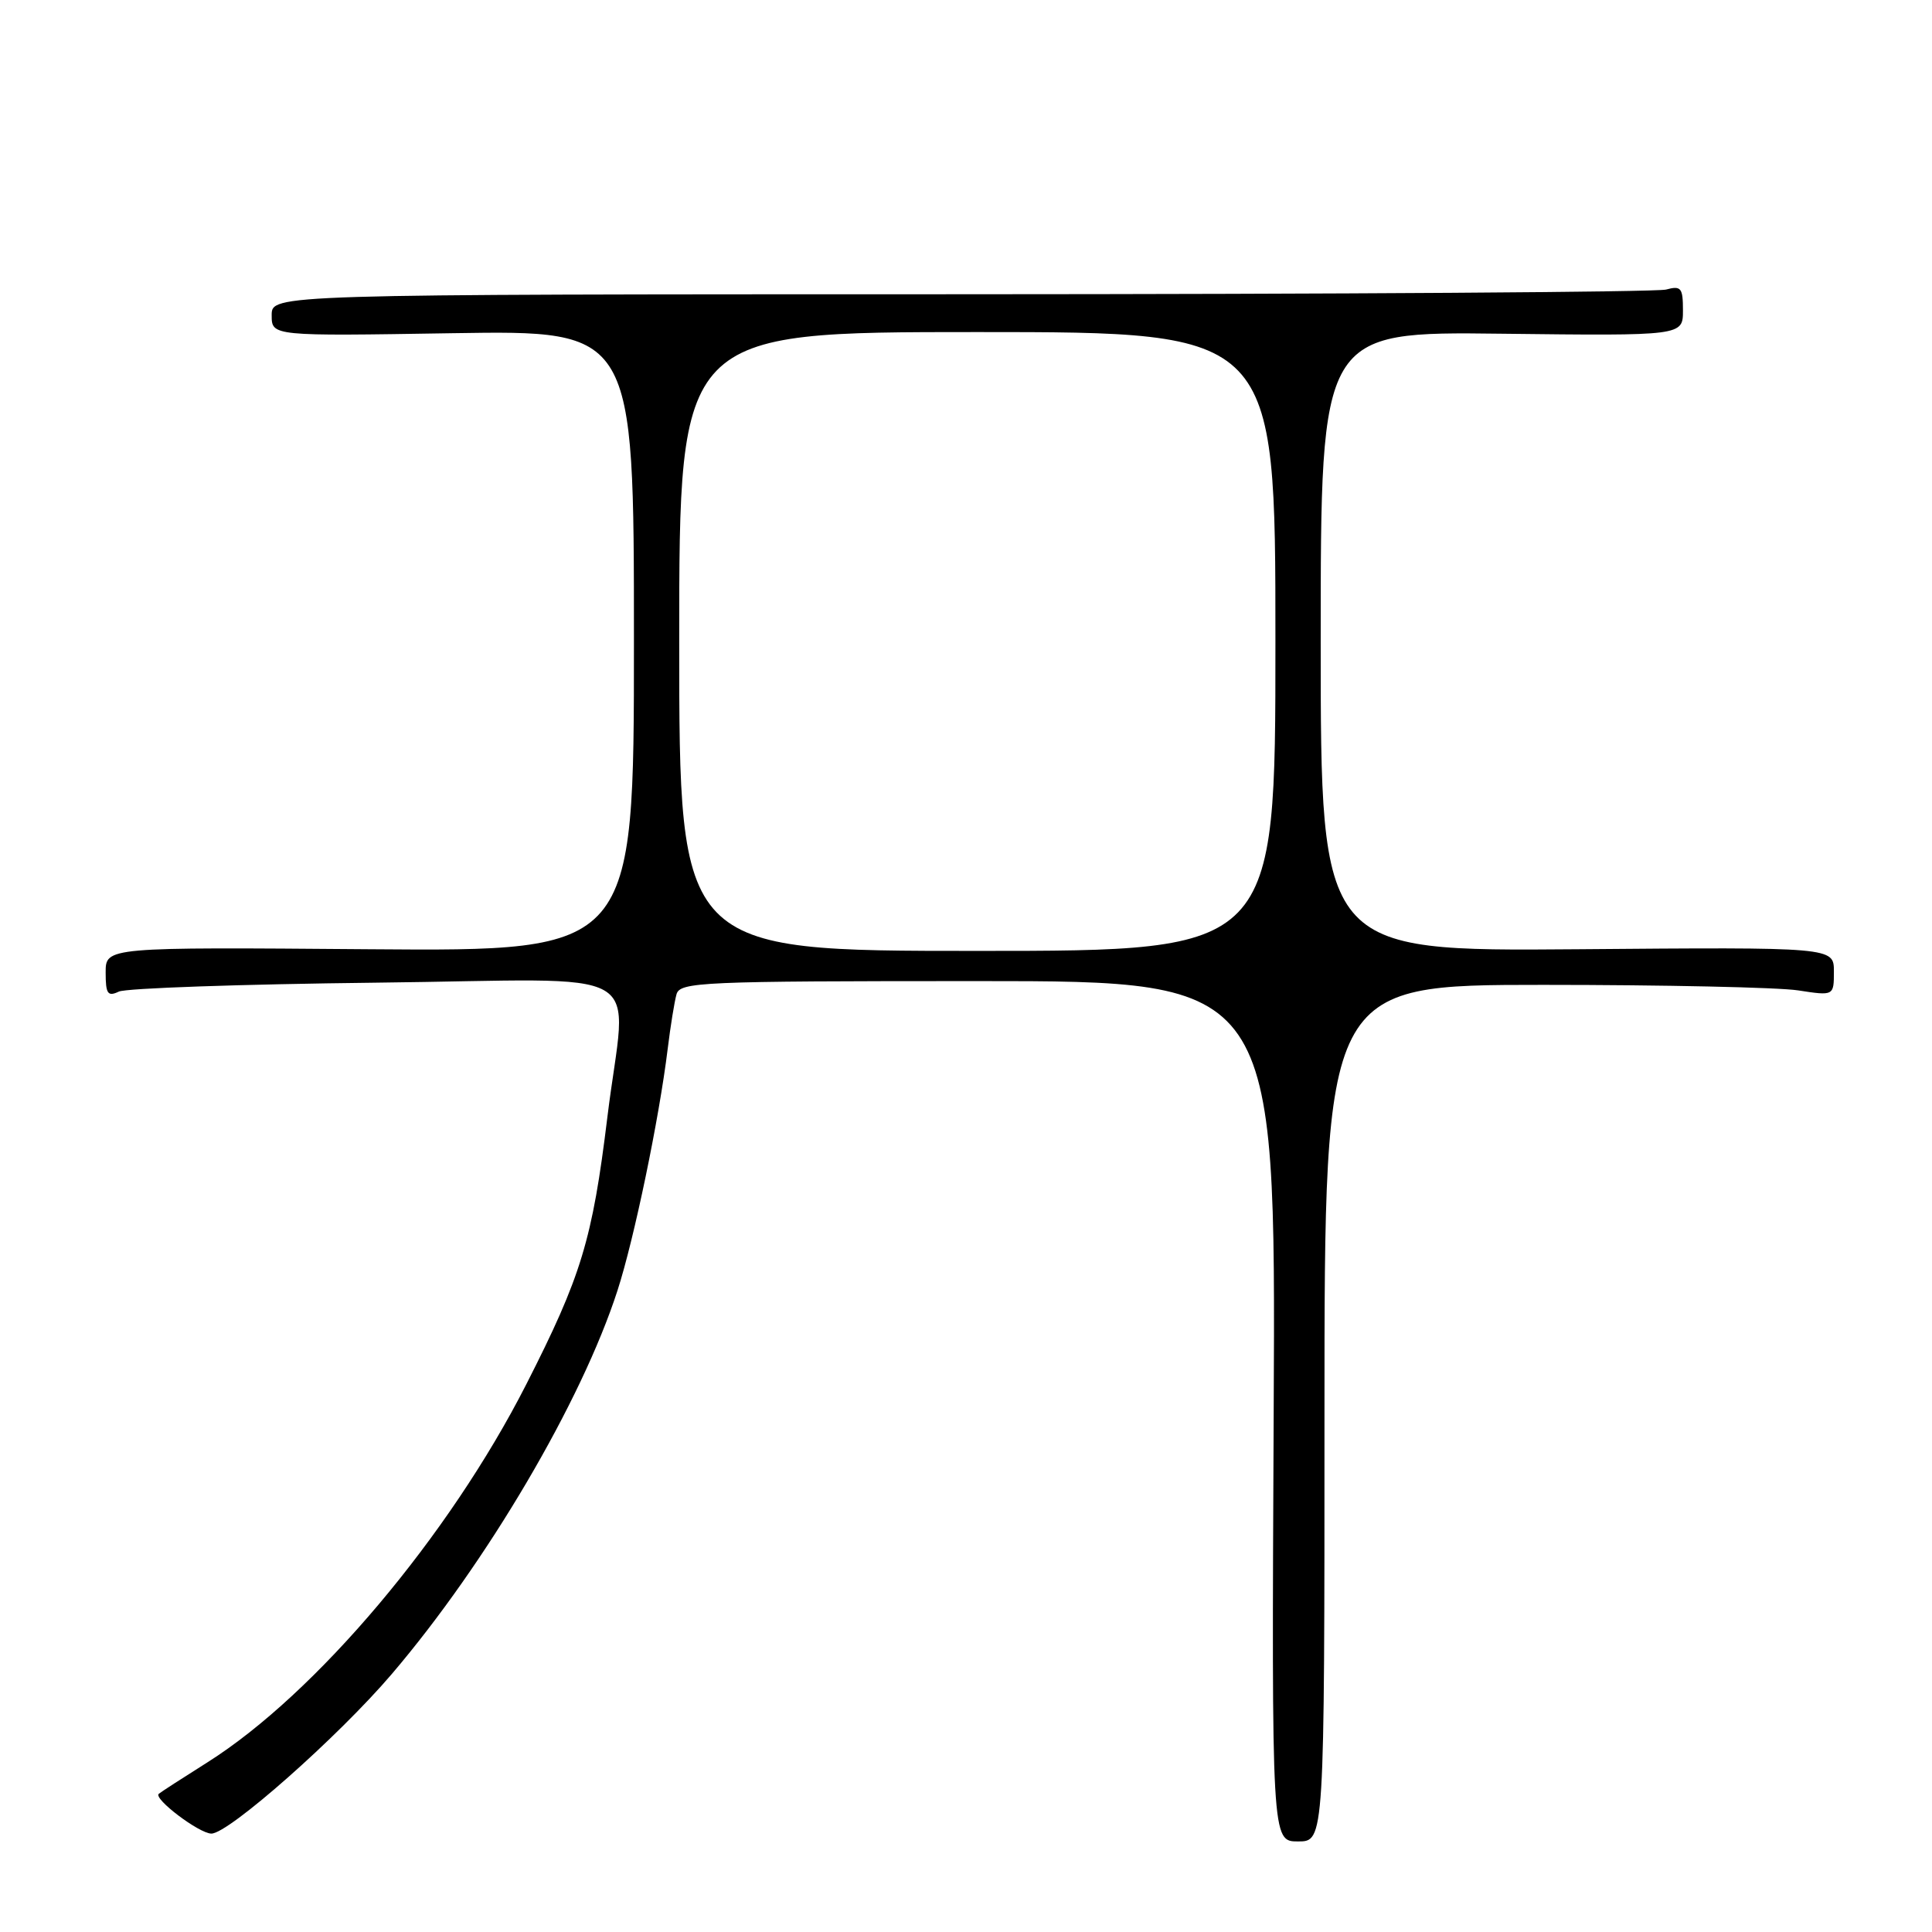 <?xml version="1.0" encoding="UTF-8" standalone="no"?>
<!DOCTYPE svg PUBLIC "-//W3C//DTD SVG 1.1//EN" "http://www.w3.org/Graphics/SVG/1.1/DTD/svg11.dtd" >
<svg xmlns="http://www.w3.org/2000/svg" xmlns:xlink="http://www.w3.org/1999/xlink" version="1.1" viewBox="0 0 256 256">
 <g >
 <path fill="currentColor"
d=" M 175.50 187.25 C 175.50 130.50 175.50 130.50 204.50 130.50 C 220.45 130.50 235.64 130.83 238.25 131.23 C 243.00 131.96 243.00 131.96 243.00 128.73 C 243.00 125.50 243.00 125.50 209.00 125.78 C 175.00 126.05 175.00 126.05 175.00 84.99 C 175.00 43.93 175.00 43.93 199.00 44.22 C 223.00 44.50 223.00 44.50 223.00 41.13 C 223.00 38.13 222.76 37.83 220.75 38.37 C 219.51 38.70 177.44 38.98 127.25 38.99 C 36.00 39.00 36.00 39.00 36.00 41.77 C 36.00 44.54 36.00 44.54 60.00 44.15 C 84.00 43.77 84.00 43.77 84.00 84.91 C 84.00 126.05 84.00 126.05 49.00 125.78 C 14.00 125.50 14.00 125.50 14.00 128.86 C 14.00 131.70 14.27 132.09 15.75 131.39 C 16.71 130.94 32.01 130.41 49.75 130.21 C 87.10 129.80 83.00 127.41 80.48 148.03 C 78.49 164.30 77.03 169.10 69.73 183.44 C 59.50 203.53 41.86 224.44 27.50 233.51 C 24.20 235.59 21.29 237.47 21.04 237.69 C 20.29 238.33 26.36 242.93 28.00 242.96 C 30.26 243.01 44.85 230.11 51.92 221.81 C 64.52 207.03 77.06 185.72 81.82 171.00 C 84.04 164.14 87.34 148.24 88.47 139.00 C 88.84 135.97 89.37 132.71 89.64 131.75 C 90.10 130.12 92.87 130.00 129.59 130.00 C 169.05 130.00 169.05 130.00 168.77 187.00 C 168.50 244.00 168.50 244.00 172.00 244.00 C 175.50 244.00 175.50 244.00 175.50 187.25 Z  M 90.00 85.00 C 90.00 44.00 90.00 44.00 129.50 44.00 C 169.00 44.00 169.00 44.00 169.00 85.00 C 169.00 126.00 169.00 126.00 129.50 126.00 C 90.00 126.00 90.00 126.00 90.00 85.00 Z "/>
</g>
</svg>